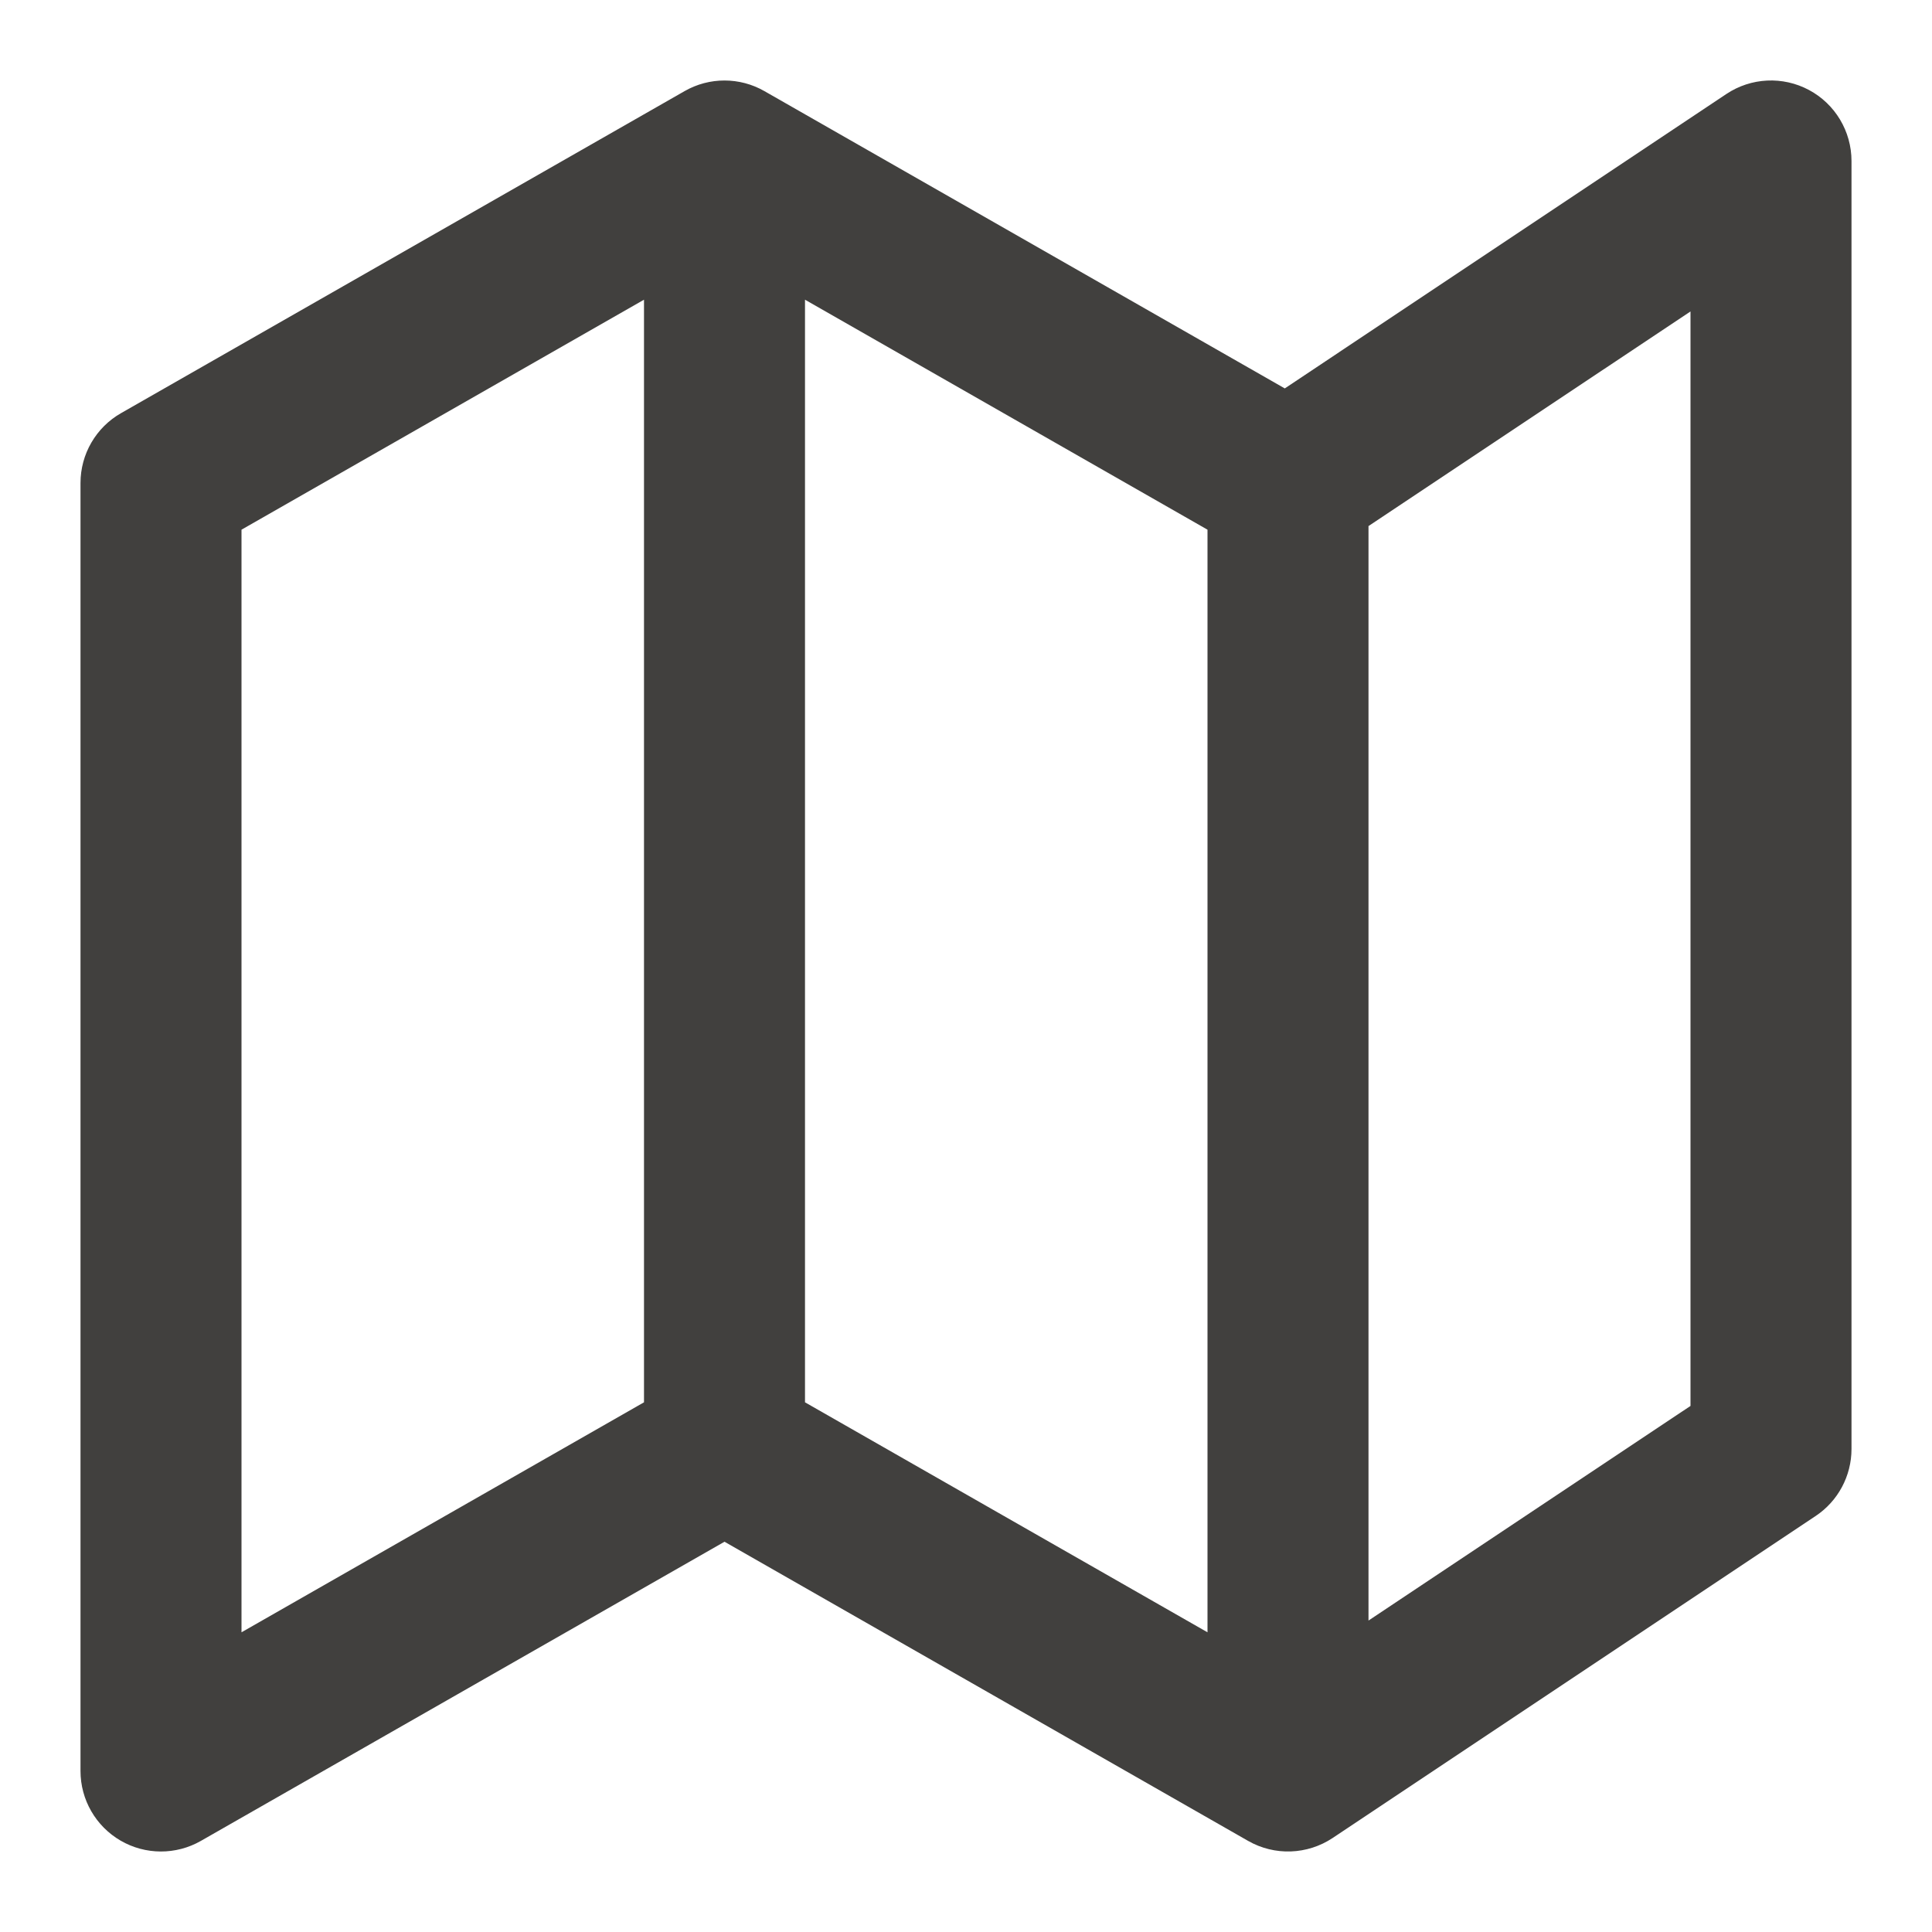 <svg width="24" height="24" viewBox="0 0 24 24" fill="none" xmlns="http://www.w3.org/2000/svg">
<path fill-rule="evenodd" clip-rule="evenodd" d="M22.472 1.118C22.797 1.292 23 1.631 23 2V18C23 18.334 22.833 18.647 22.555 18.832L16.555 22.832C16.239 23.042 15.833 23.056 15.504 22.868L9 19.152L2.496 22.868C2.187 23.045 1.806 23.044 1.498 22.865C1.19 22.686 1 22.357 1 22V6C1 5.641 1.192 5.31 1.504 5.132L8.504 1.132C8.811 0.956 9.189 0.956 9.496 1.132L15.96 4.825L21.445 1.168C21.752 0.963 22.147 0.944 22.472 1.118ZM15 6.58L10 3.723V17.42L15 20.277V6.58ZM17 20.131L21 17.465V3.869L17 6.535V20.131ZM8 17.42V3.723L3 6.58V20.277L8 17.42Z" fill="#41403E"/>
</svg>
